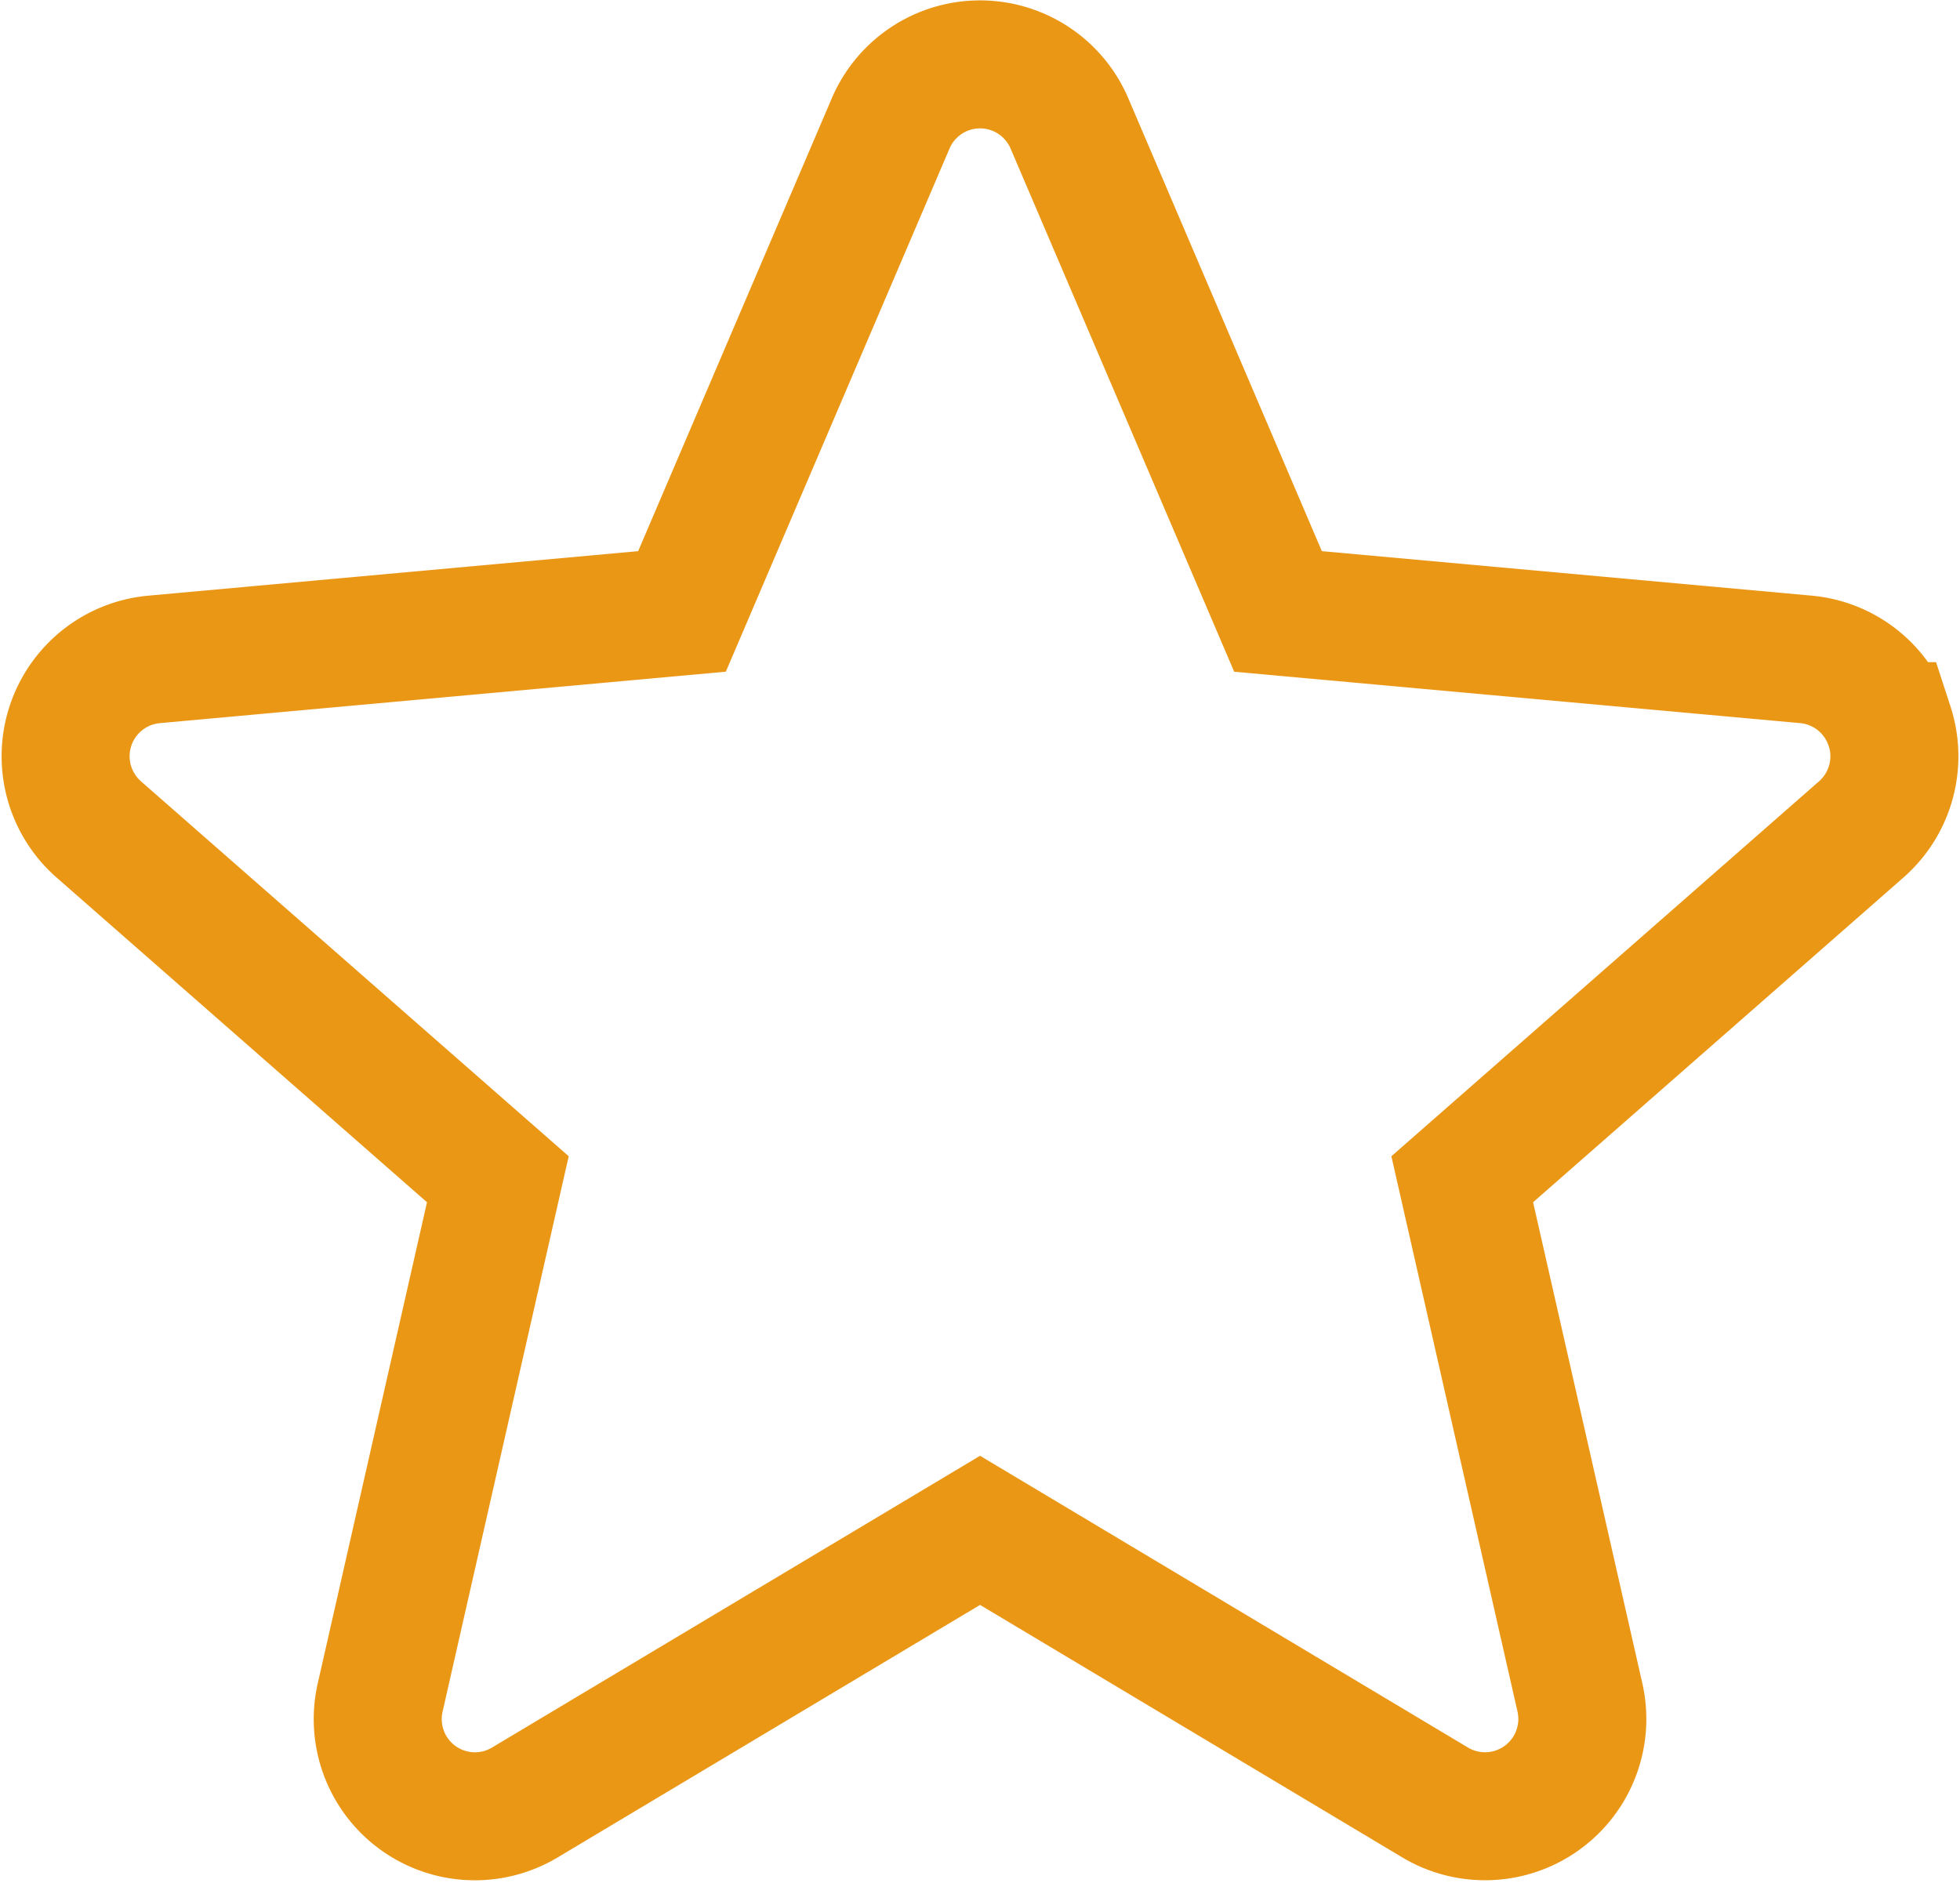 <svg xmlns="http://www.w3.org/2000/svg" width="19.905" height="19.123" viewBox="0 0 19.905 19.123">
  <path id="star" d="M18.522,7.221a.986.986,0,0,0-.849-.678l-5.361-.487L10.194,1.1a.987.987,0,0,0-1.816,0L6.259,6.056.9,6.543A.988.988,0,0,0,.336,8.27l4.053,3.553L3.194,17.086a.987.987,0,0,0,1.469,1.067l4.623-2.764,4.622,2.764a.988.988,0,0,0,1.47-1.067l-1.195-5.263L18.235,8.27a.988.988,0,0,0,.288-1.049ZM9.374,15.336" transform="translate(0.667 0.154)" fill="none" stroke="#eb9716" stroke-width="1.3"/>
</svg>

